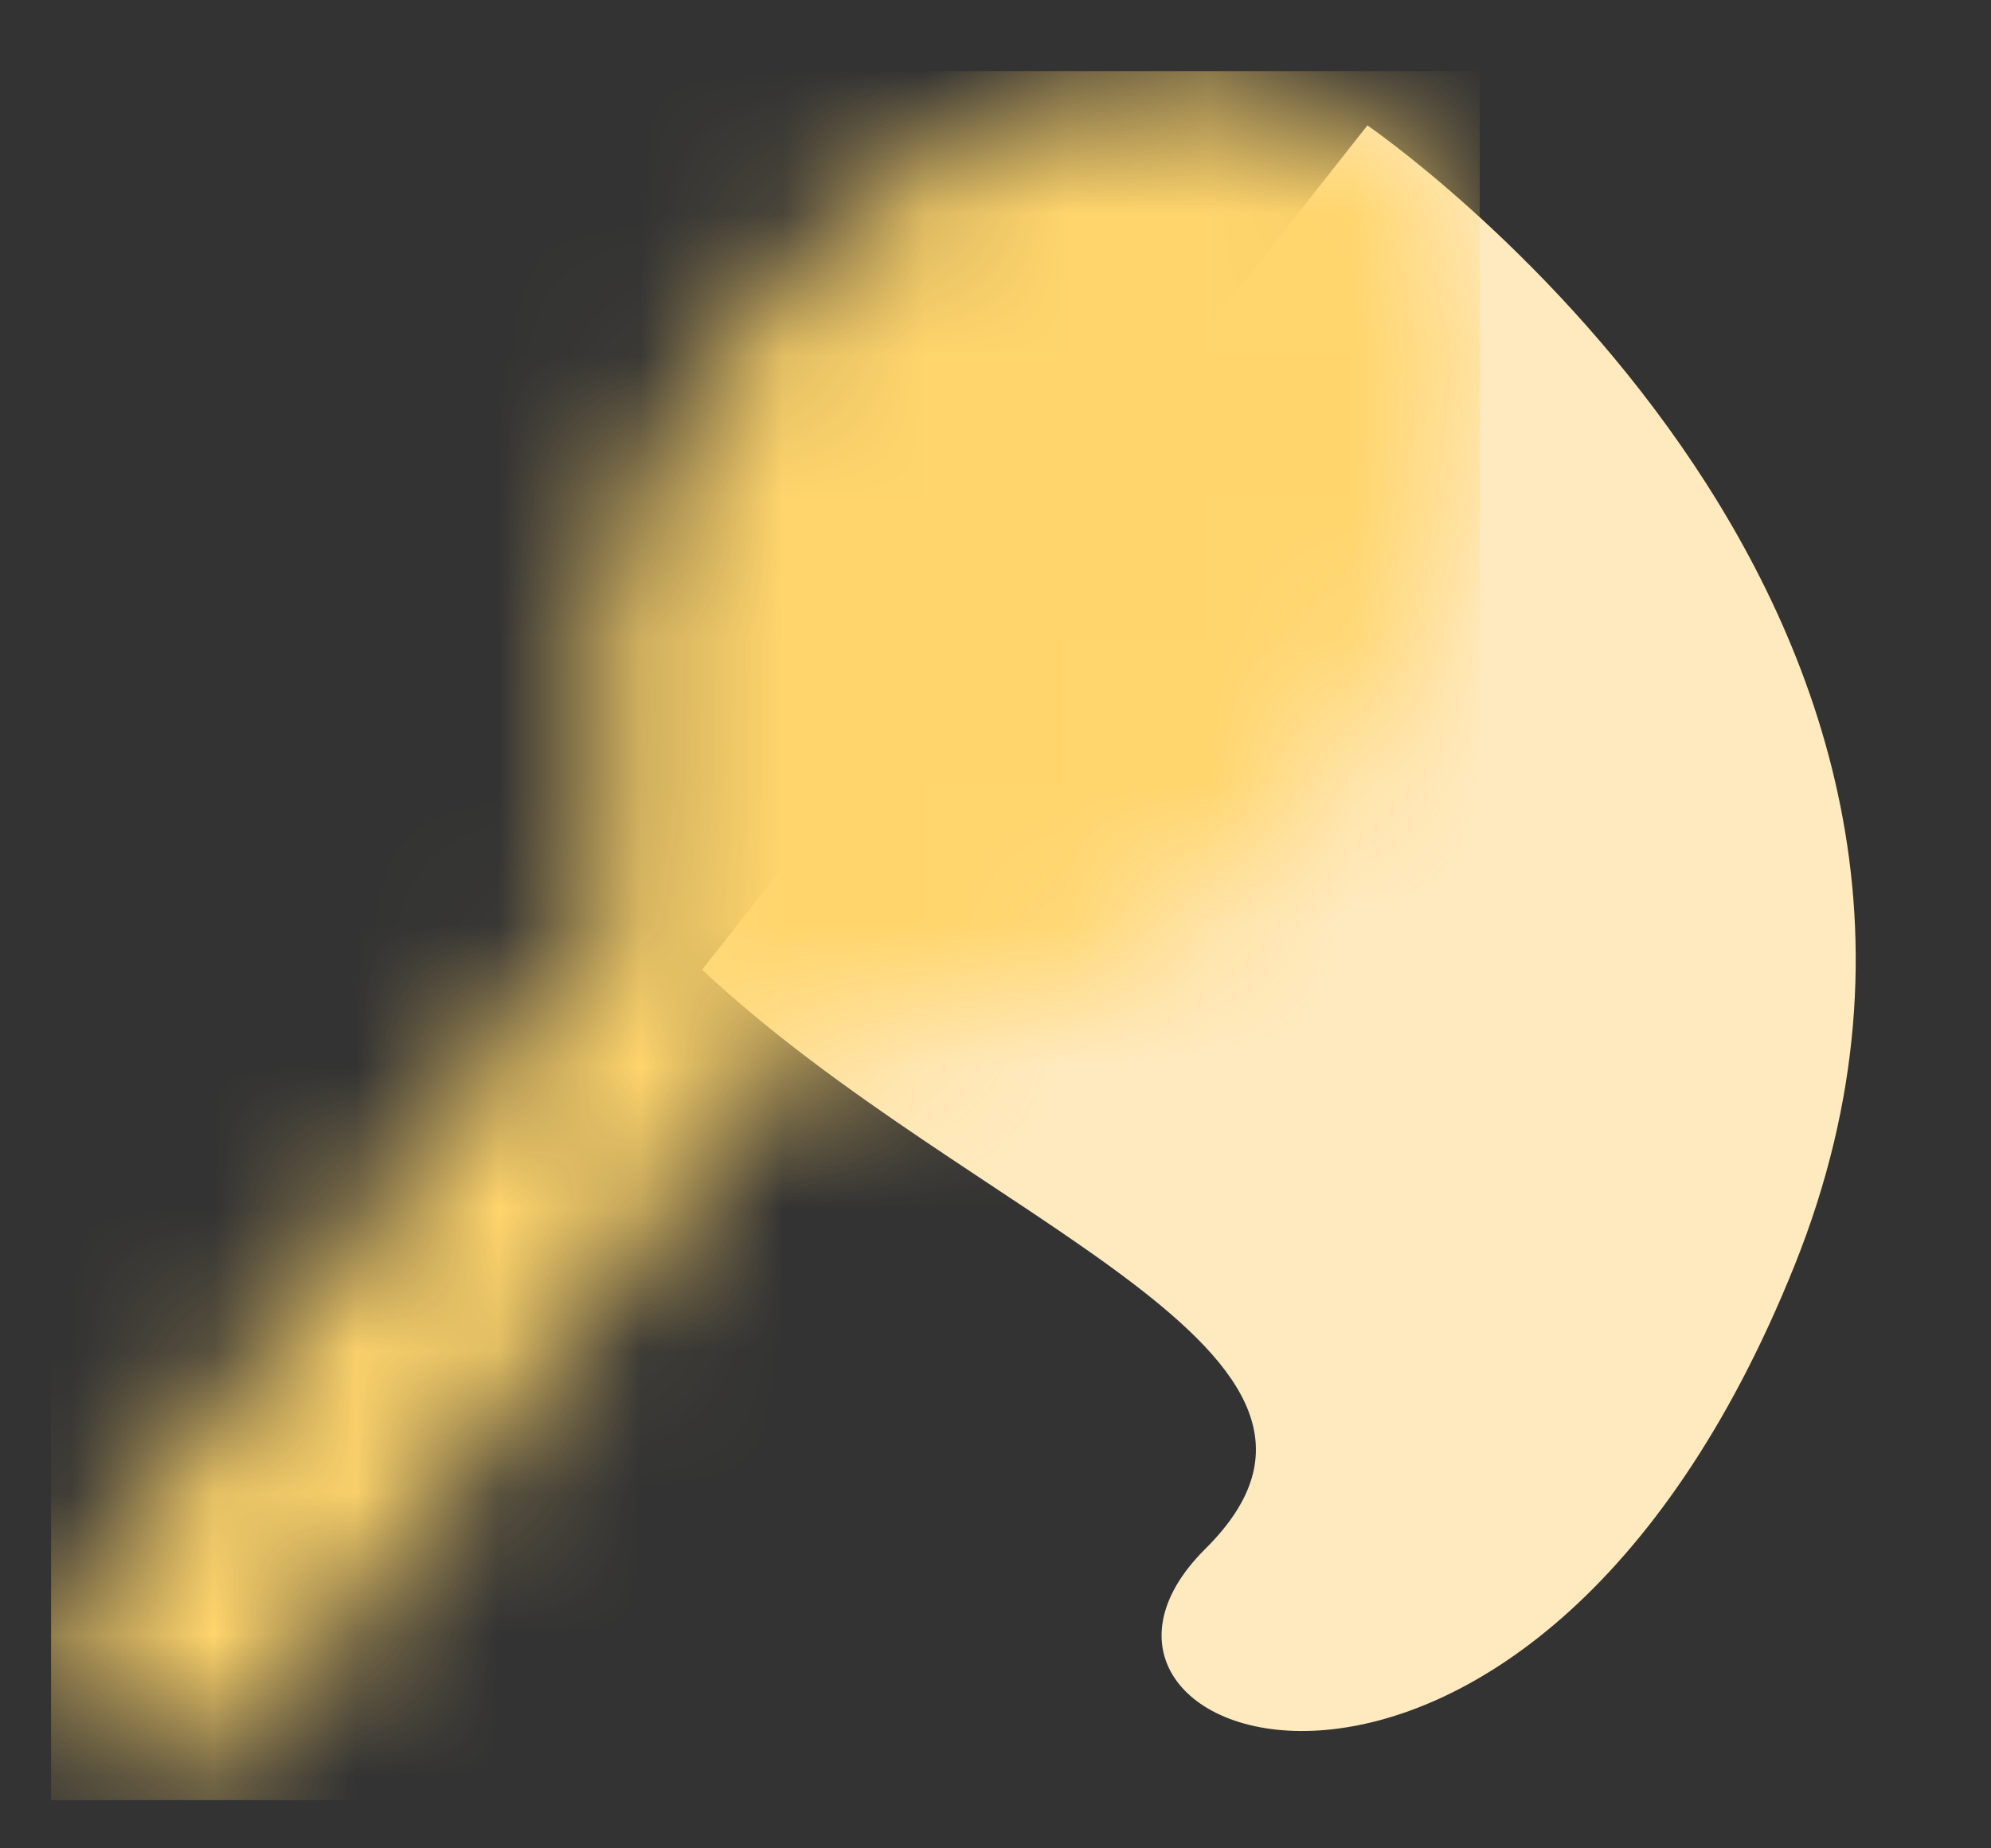 <svg width="14" height="13" viewBox="0 0 14 13" fill="none" xmlns="http://www.w3.org/2000/svg">
<rect x="0" y="0" width="14" height="13" fill="#333333" stroke="none"/>
<path d="M9.615 0.882C9.615 0.882 14.495 4.219 12.62 8.897C10.745 13.575 7.085 12.274 8.476 10.893C9.867 9.512 6.853 8.615 4.937 6.82L9.615 0.882Z" fill="#FFEAC0"/>
<mask id="mask0_12_727" style="mask-type:alpha" maskUnits="userSpaceOnUse" x="0" y="0" width="11" height="13">
<path d="M9.333 5.479C8.315 6.78 6.853 7.435 5.713 7.193L1.812 12.194C1.529 12.557 1.035 12.597 0.672 12.315C0.31 12.032 0.269 11.538 0.511 11.175L4.413 6.215C3.889 5.197 4.171 3.614 5.23 2.273C6.53 0.64 8.476 0.035 9.615 0.882C10.755 1.729 10.593 3.816 9.333 5.479Z" fill="#FFD56C"/>
</mask>
<g mask="url(#mask0_12_727)">
<rect x="0.359" y="0.5" width="10.046" height="12.161" fill="#FFD56C"/>
</g>
</svg>
